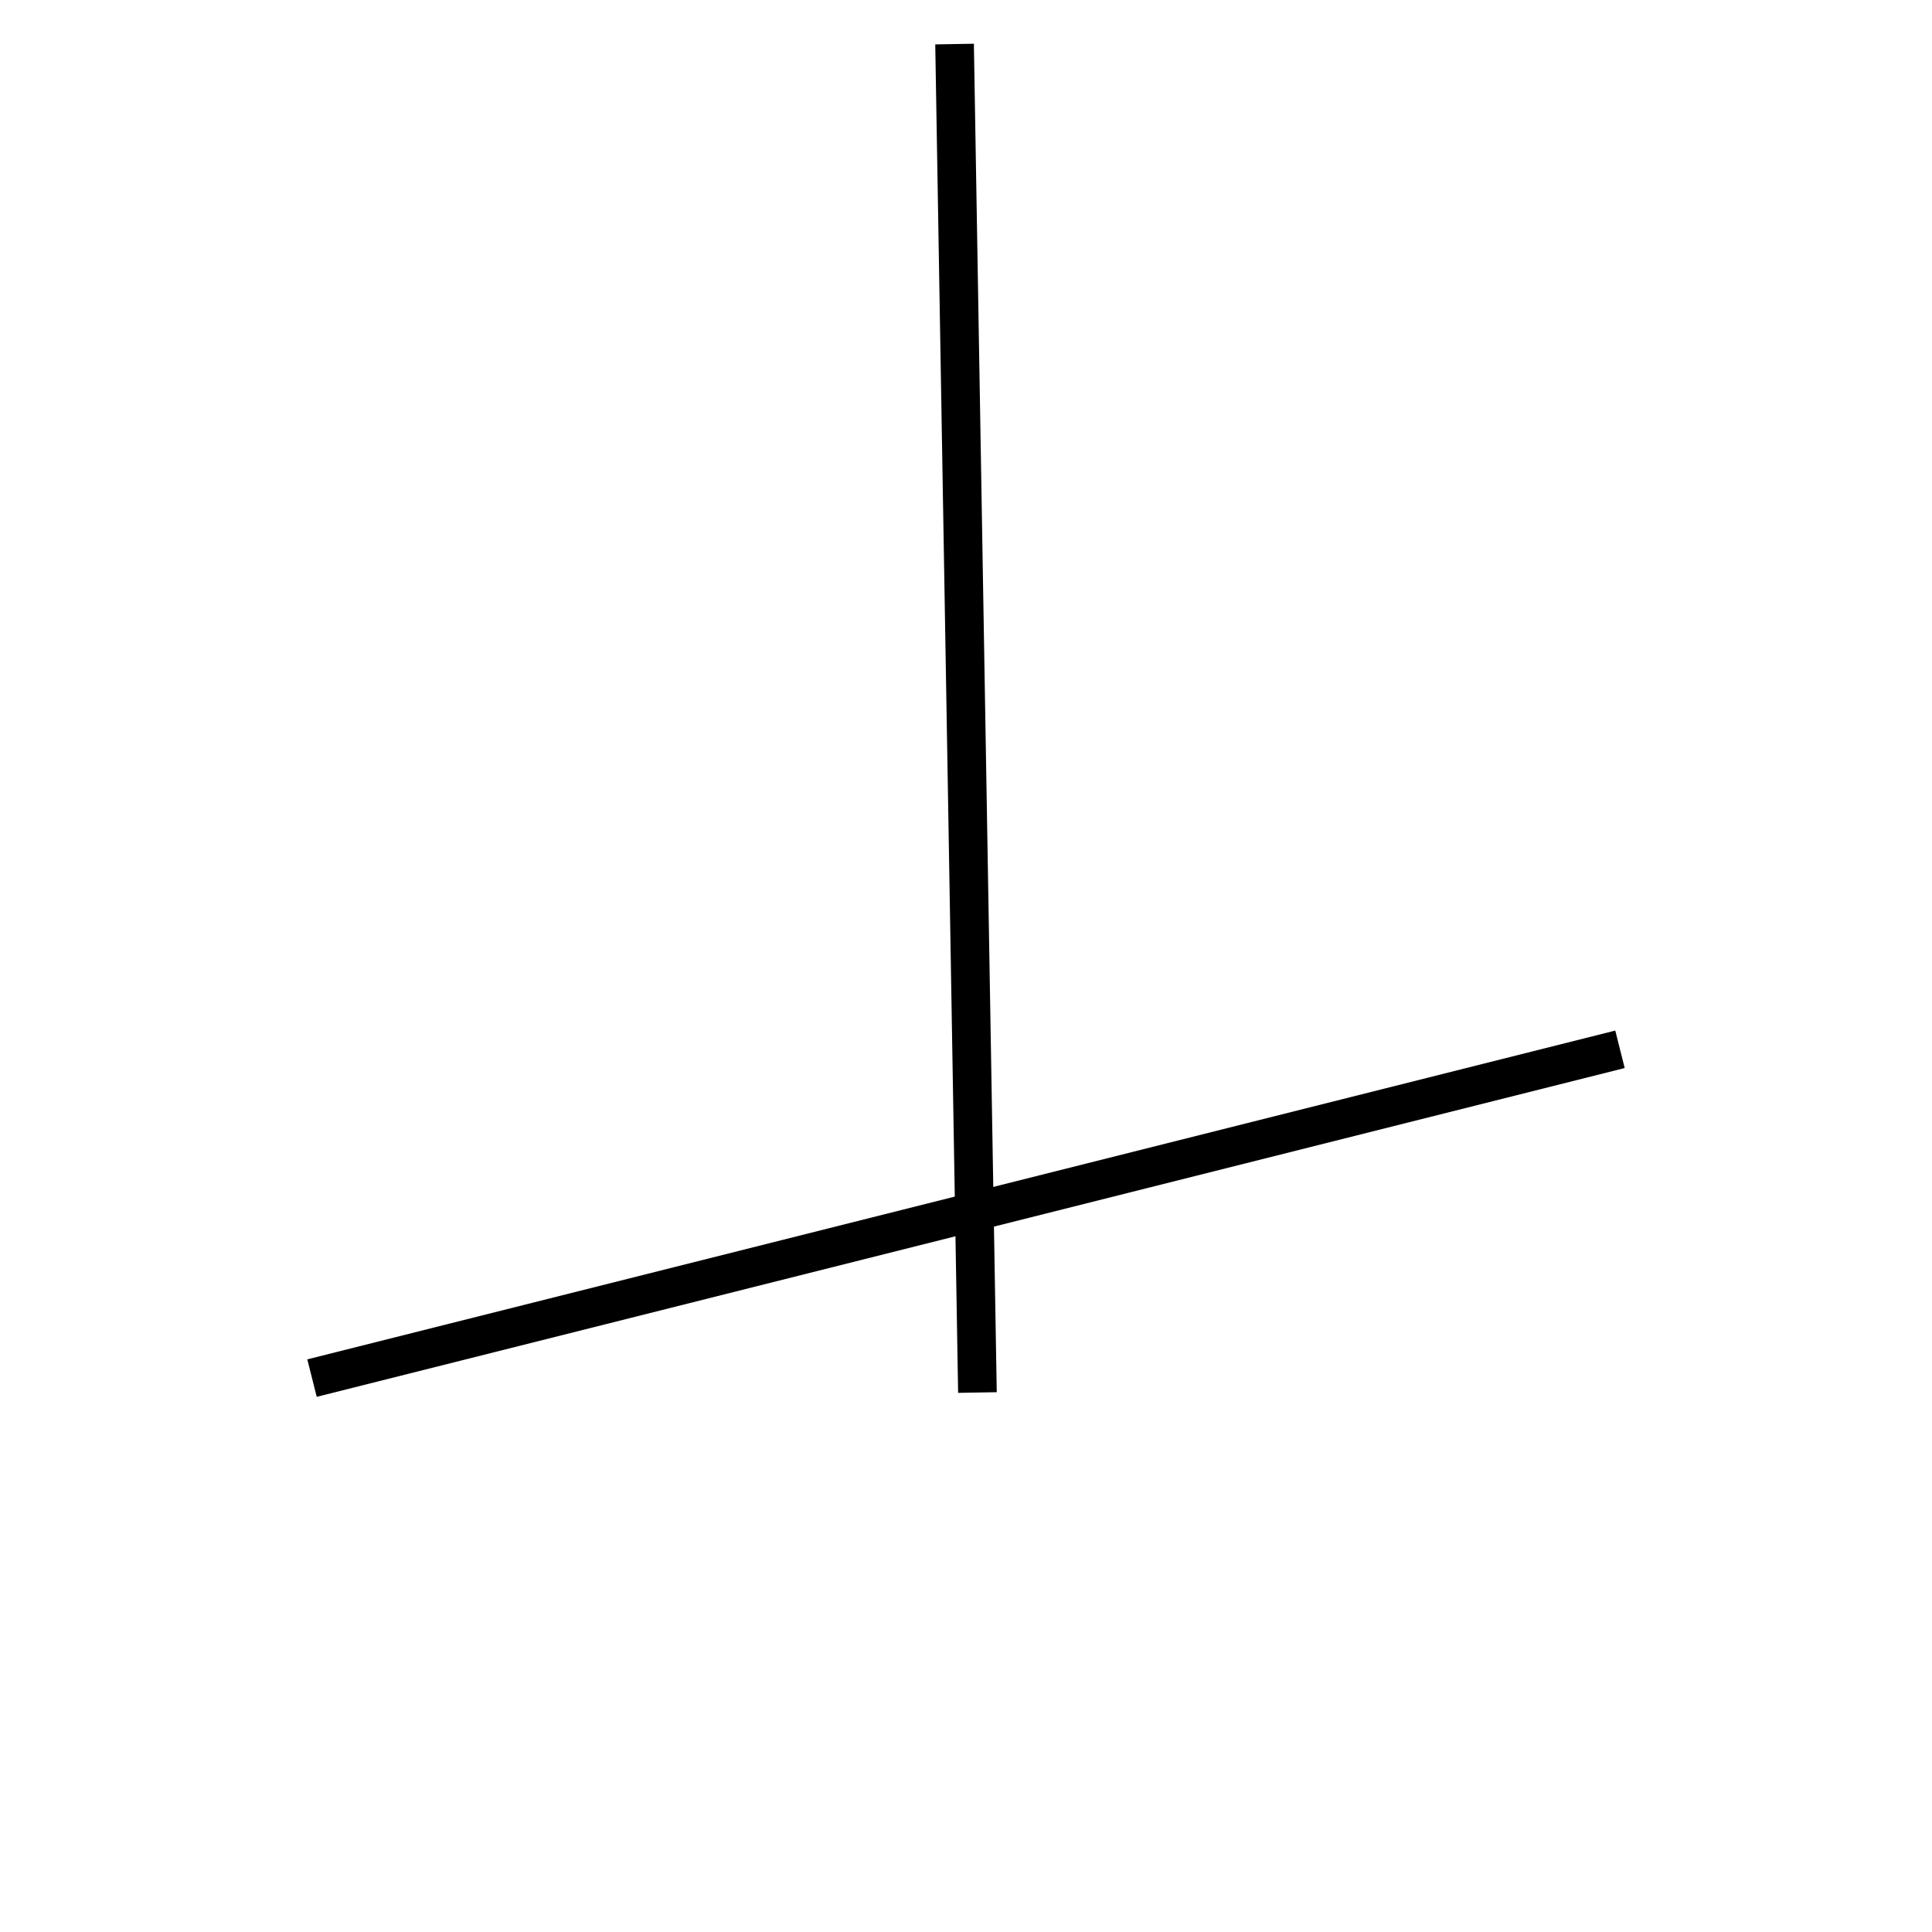 <!-- Este archivo es creado automaticamente por el generador de contenido del programa contornos version 1.1. Este elementos es el numero 825 de la serie actual-->
<svg xmlns="http://www.w3.org/2000/svg" height="100" width="100">
<line x1="83.85" y1="54.312" x2="16.15" y2="71.33" stroke-width="2" stroke="black" />
<line x1="49.408" y1="2.281" x2="50.592" y2="72.077" stroke-width="2" stroke="black" />
</svg>

